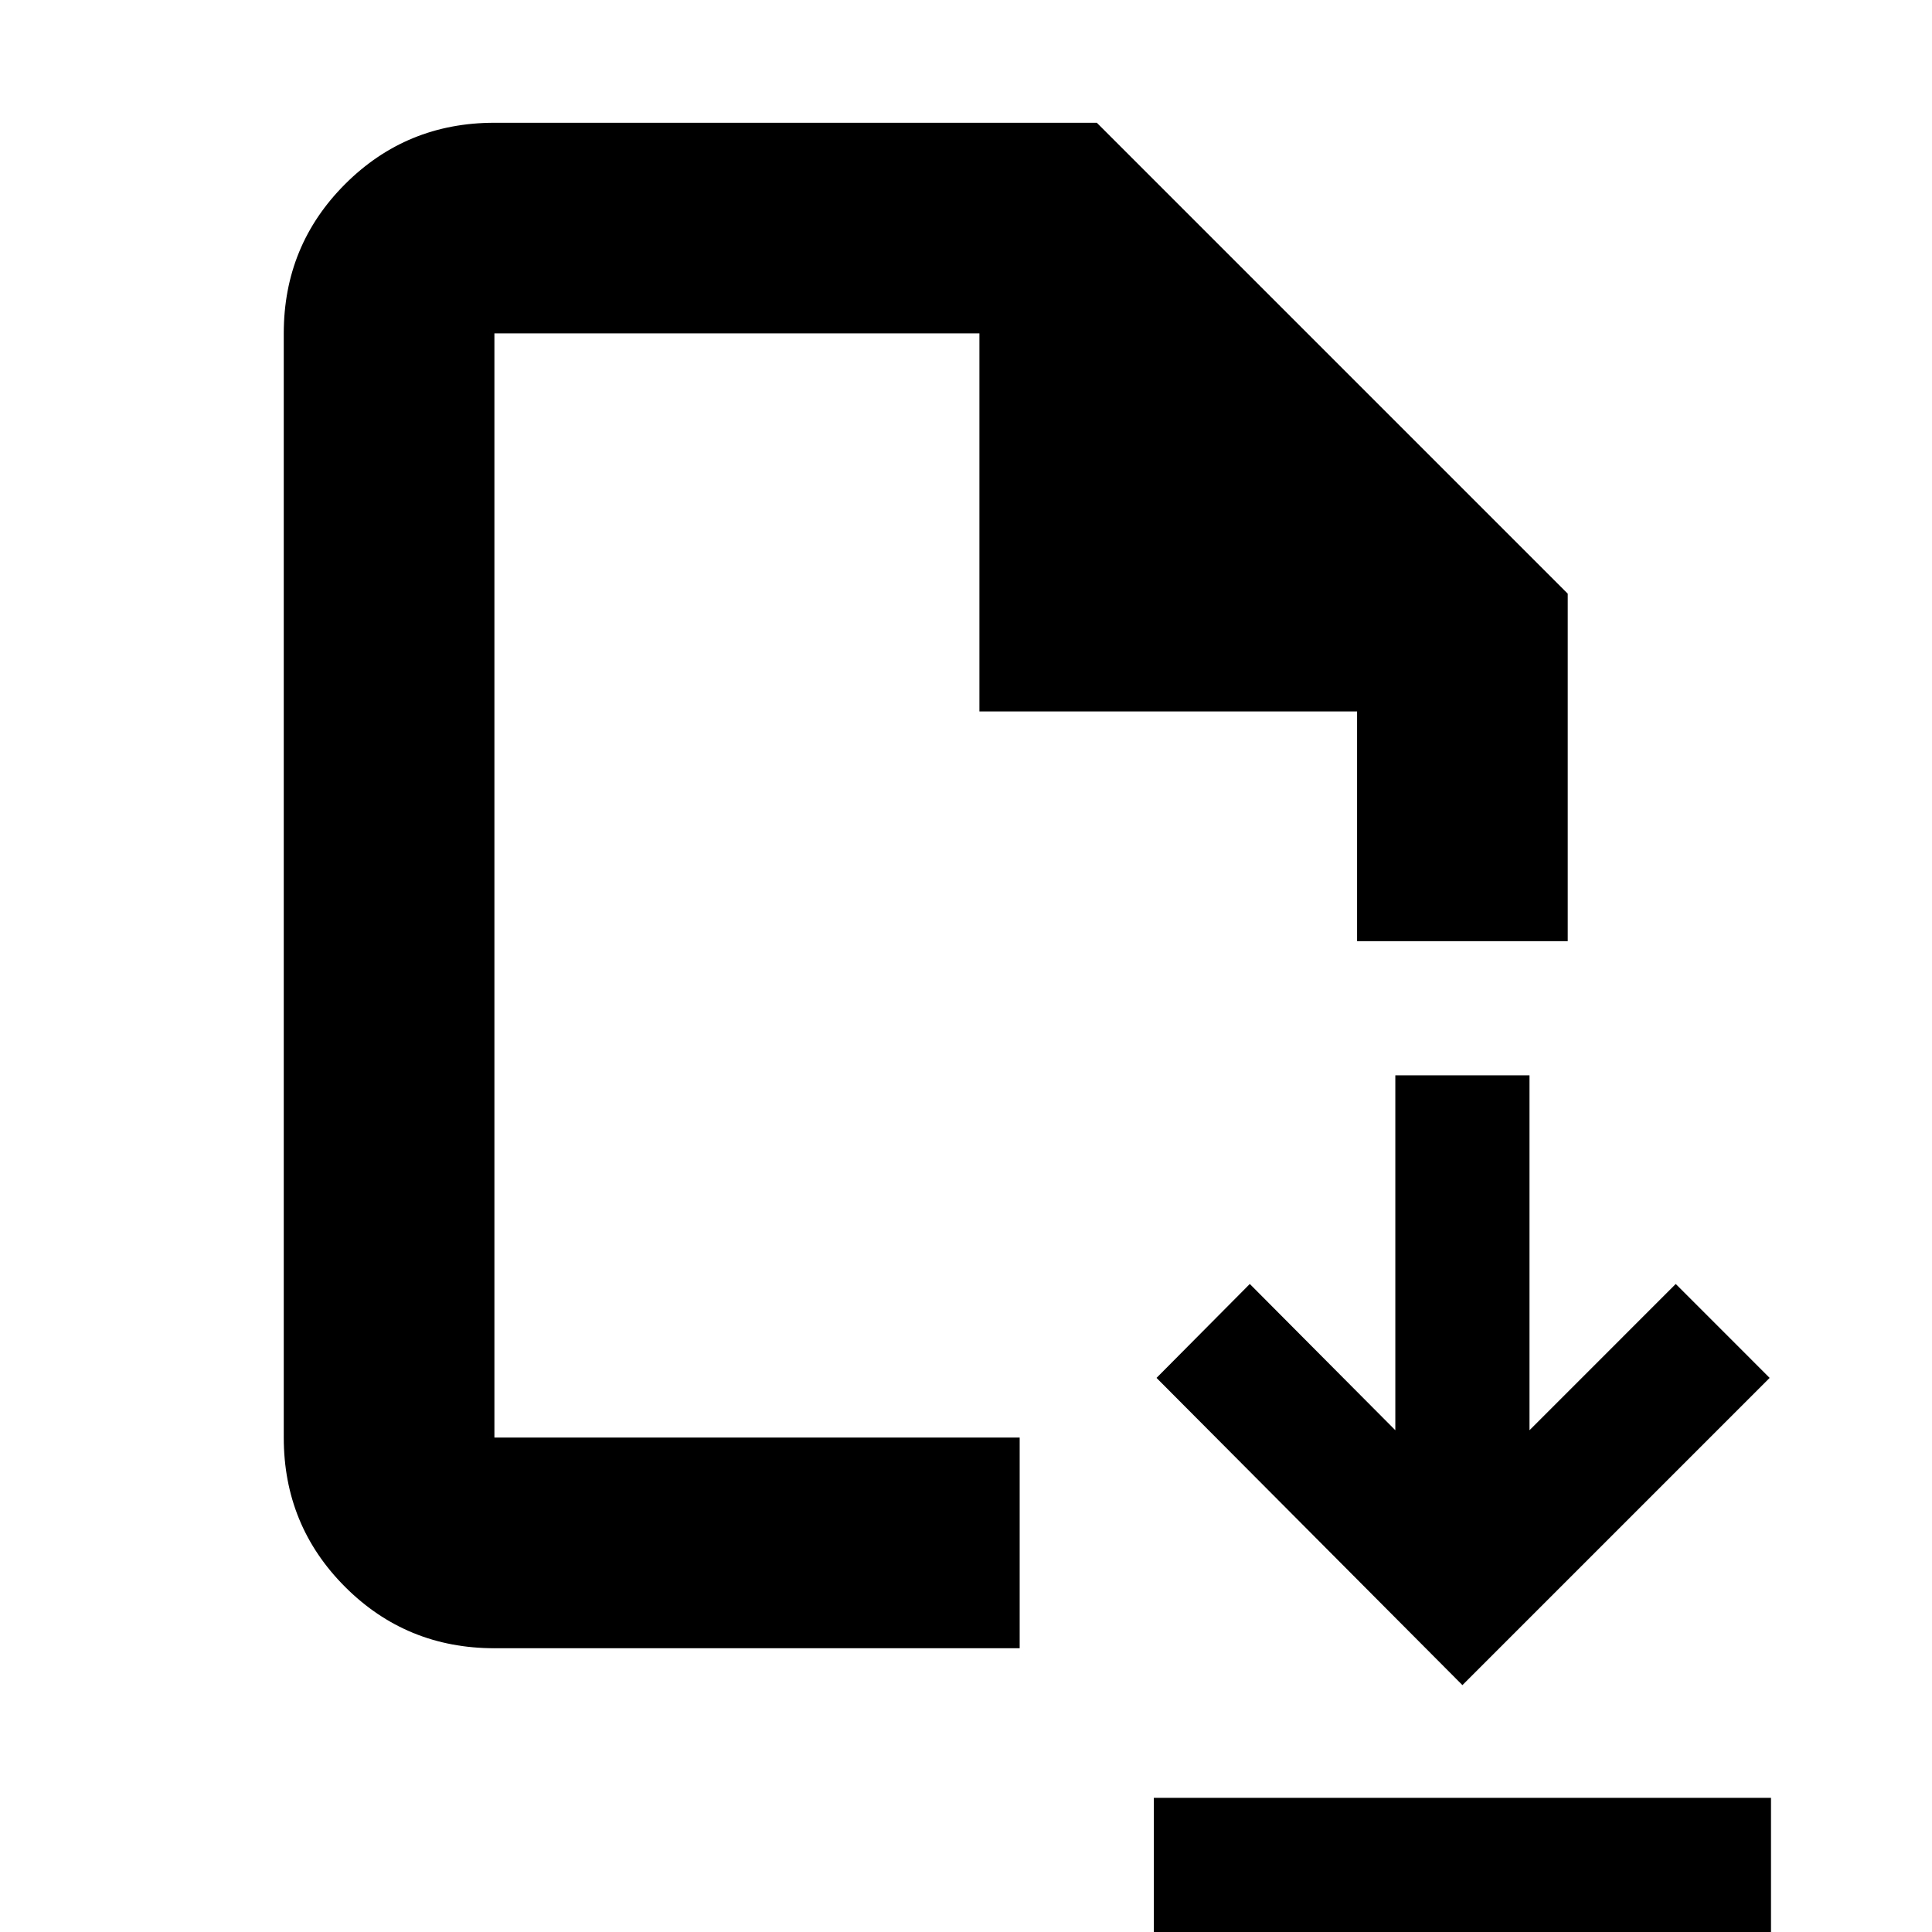 <svg xmlns="http://www.w3.org/2000/svg" height="40" viewBox="0 -960 960 960" width="40"><path d="m726.67-122.67 152.66-152.66L832.67-322 760-249.33v-176.34h-66.67v176.34L621.02-322l-46.35 46.67 152 152.66ZM573.33 0v-66.67H880V0H573.33ZM245.67-141q-43.7 0-74.19-30.48Q141-201.97 141-245.67v-548.66q0-43.7 30.48-74.19Q201.97-899 245.67-899H545l234 234v172.67H674.33v-114.16H486.67v-187.84h-241v548.66h261V-141h-261Zm0-104.67v-548.66 548.66Z"/></svg>